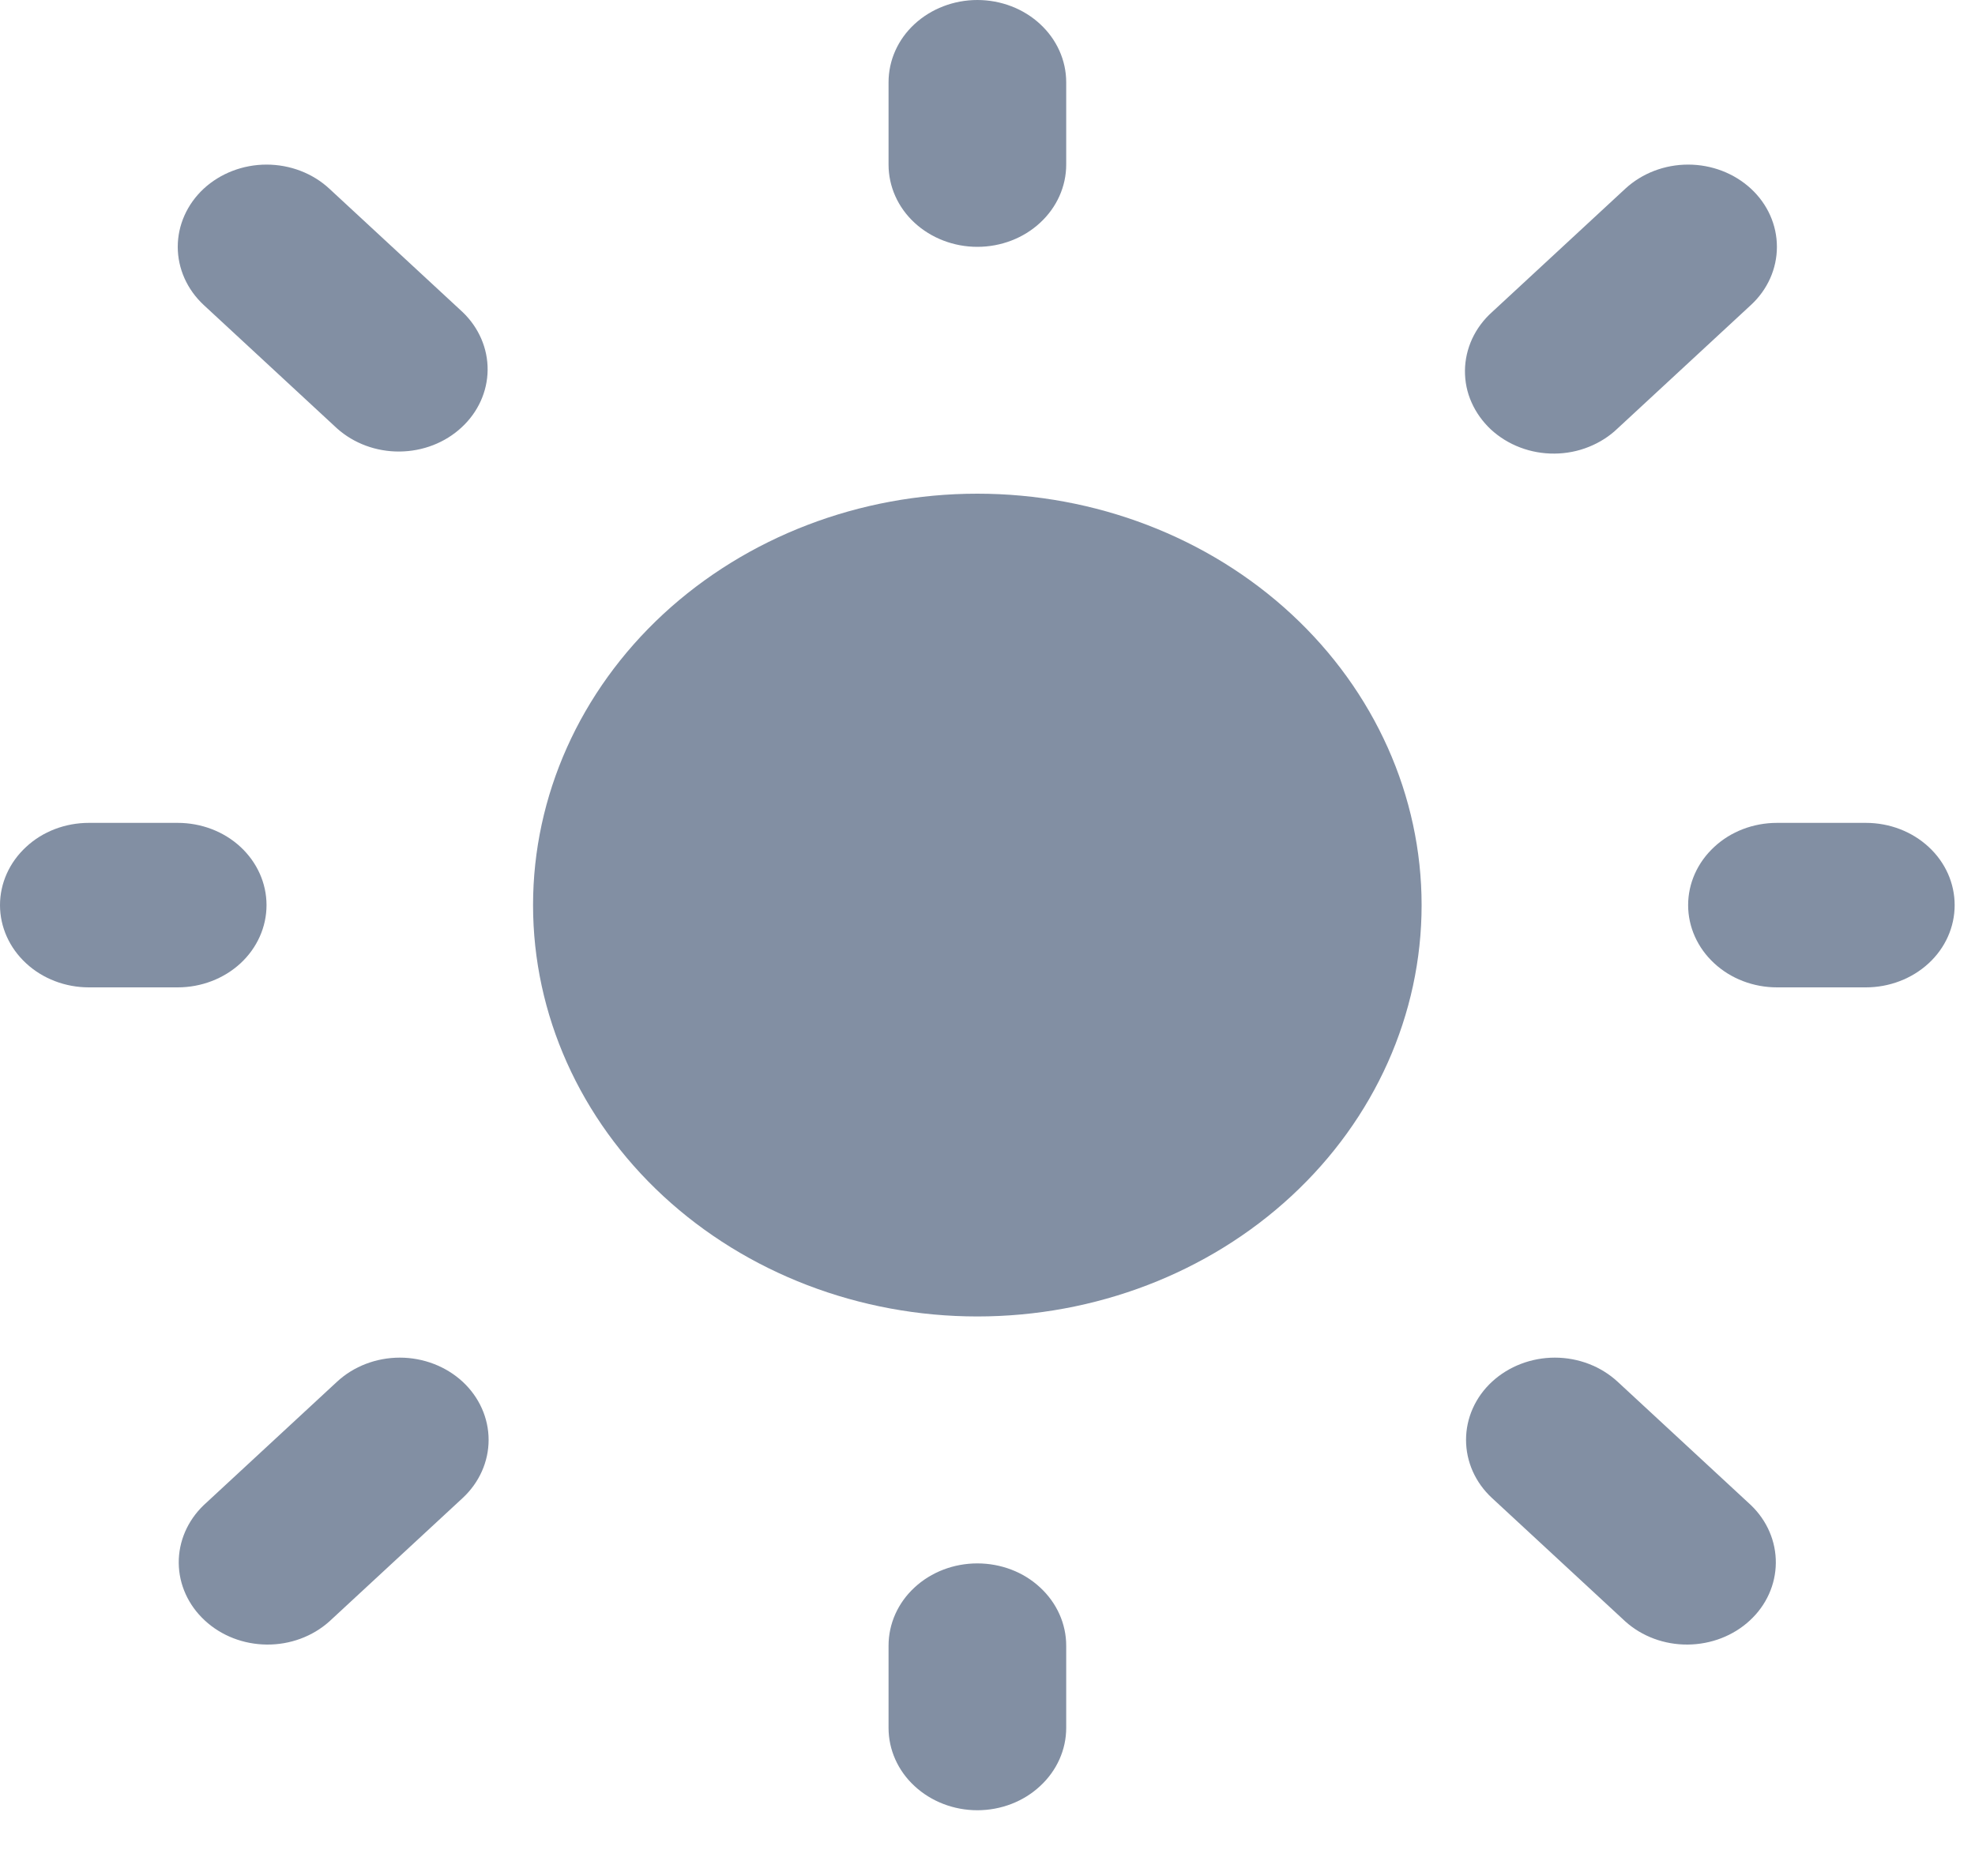 <svg width="20" height="19" viewBox="0 0 20 19" fill="none" xmlns="http://www.w3.org/2000/svg">
<path fill-rule="evenodd" clip-rule="evenodd" d="M10.533 0.244C10.365 0.088 10.136 0 9.897 0C9.659 0 9.43 0.088 9.261 0.244C9.092 0.4 8.998 0.612 8.998 0.833V1.667C8.998 1.888 9.092 2.1 9.261 2.256C9.43 2.412 9.659 2.5 9.897 2.5C10.136 2.5 10.365 2.412 10.533 2.256C10.702 2.1 10.797 1.888 10.797 1.667V0.833C10.797 0.612 10.702 0.4 10.533 0.244ZM2.699 1.667C2.461 1.667 2.232 1.755 2.063 1.911C1.895 2.067 1.8 2.279 1.8 2.5C1.8 2.721 1.895 2.933 2.063 3.089L3.413 4.339C3.583 4.491 3.81 4.575 4.046 4.573C4.282 4.571 4.507 4.484 4.674 4.329C4.841 4.175 4.936 3.966 4.938 3.747C4.94 3.529 4.849 3.318 4.685 3.161L3.335 1.911C3.167 1.755 2.938 1.667 2.699 1.667ZM17.994 2.5C17.994 2.279 17.9 2.067 17.731 1.911C17.562 1.755 17.334 1.667 17.095 1.667C16.856 1.667 16.628 1.755 16.459 1.911L15.109 3.161C15.023 3.238 14.955 3.33 14.908 3.431C14.861 3.533 14.836 3.643 14.835 3.753C14.834 3.864 14.856 3.974 14.902 4.076C14.947 4.178 15.014 4.271 15.098 4.35C15.183 4.428 15.283 4.49 15.394 4.532C15.504 4.574 15.623 4.595 15.742 4.594C15.862 4.593 15.98 4.57 16.089 4.526C16.199 4.482 16.298 4.419 16.381 4.339L17.731 3.089C17.9 2.933 17.994 2.721 17.994 2.5ZM0.264 8.578C0.095 8.734 0 8.946 0 9.167C0 9.388 0.095 9.6 0.264 9.756C0.432 9.912 0.661 10 0.9 10H1.799C2.038 10 2.267 9.912 2.436 9.756C2.604 9.6 2.699 9.388 2.699 9.167C2.699 8.946 2.604 8.734 2.436 8.578C2.267 8.421 2.038 8.334 1.799 8.334H0.9C0.661 8.334 0.432 8.421 0.264 8.578ZM17.359 8.578C17.19 8.734 17.095 8.946 17.095 9.167C17.095 9.388 17.19 9.6 17.359 9.756C17.527 9.912 17.756 10 17.995 10H18.895C19.133 10 19.362 9.912 19.531 9.756C19.7 9.6 19.794 9.388 19.794 9.167C19.794 8.946 19.7 8.734 19.531 8.578C19.362 8.421 19.133 8.334 18.895 8.334H17.995C17.756 8.334 17.527 8.421 17.359 8.578ZM4.948 14.583C4.948 14.362 4.853 14.15 4.685 13.994C4.516 13.838 4.287 13.75 4.049 13.75C3.81 13.75 3.581 13.838 3.413 13.994L2.063 15.244C1.899 15.401 1.808 15.612 1.81 15.83C1.812 16.049 1.907 16.258 2.074 16.412C2.241 16.567 2.466 16.654 2.702 16.656C2.938 16.658 3.165 16.574 3.335 16.422L4.685 15.172C4.853 15.016 4.948 14.804 4.948 14.583ZM15.745 13.75C15.507 13.75 15.278 13.838 15.109 13.994C14.94 14.15 14.846 14.362 14.846 14.583C14.846 14.804 14.94 15.016 15.109 15.172L16.459 16.422C16.628 16.574 16.855 16.658 17.091 16.656C17.327 16.654 17.553 16.567 17.72 16.412C17.887 16.258 17.981 16.049 17.983 15.83C17.985 15.612 17.895 15.401 17.731 15.244L16.381 13.994C16.212 13.838 15.984 13.75 15.745 13.75ZM10.533 16.078C10.365 15.921 10.136 15.834 9.897 15.834C9.659 15.834 9.43 15.921 9.261 16.078C9.092 16.234 8.998 16.446 8.998 16.667V17.5C8.998 17.721 9.092 17.933 9.261 18.089C9.43 18.246 9.659 18.334 9.897 18.334C10.136 18.334 10.365 18.246 10.533 18.089C10.702 17.933 10.797 17.721 10.797 17.5V16.667C10.797 16.446 10.702 16.234 10.533 16.078ZM6.716 6.22C7.56 5.439 8.704 5 9.897 5C11.09 5 12.235 5.439 13.078 6.22C13.922 7.002 14.396 8.062 14.396 9.167C14.396 10.272 13.922 11.332 13.078 12.113C12.235 12.894 11.09 13.333 9.897 13.333C8.704 13.333 7.56 12.894 6.716 12.113C5.872 11.332 5.398 10.272 5.398 9.167C5.398 8.062 5.872 7.002 6.716 6.22Z" fill="#828FA3"/>
</svg>
